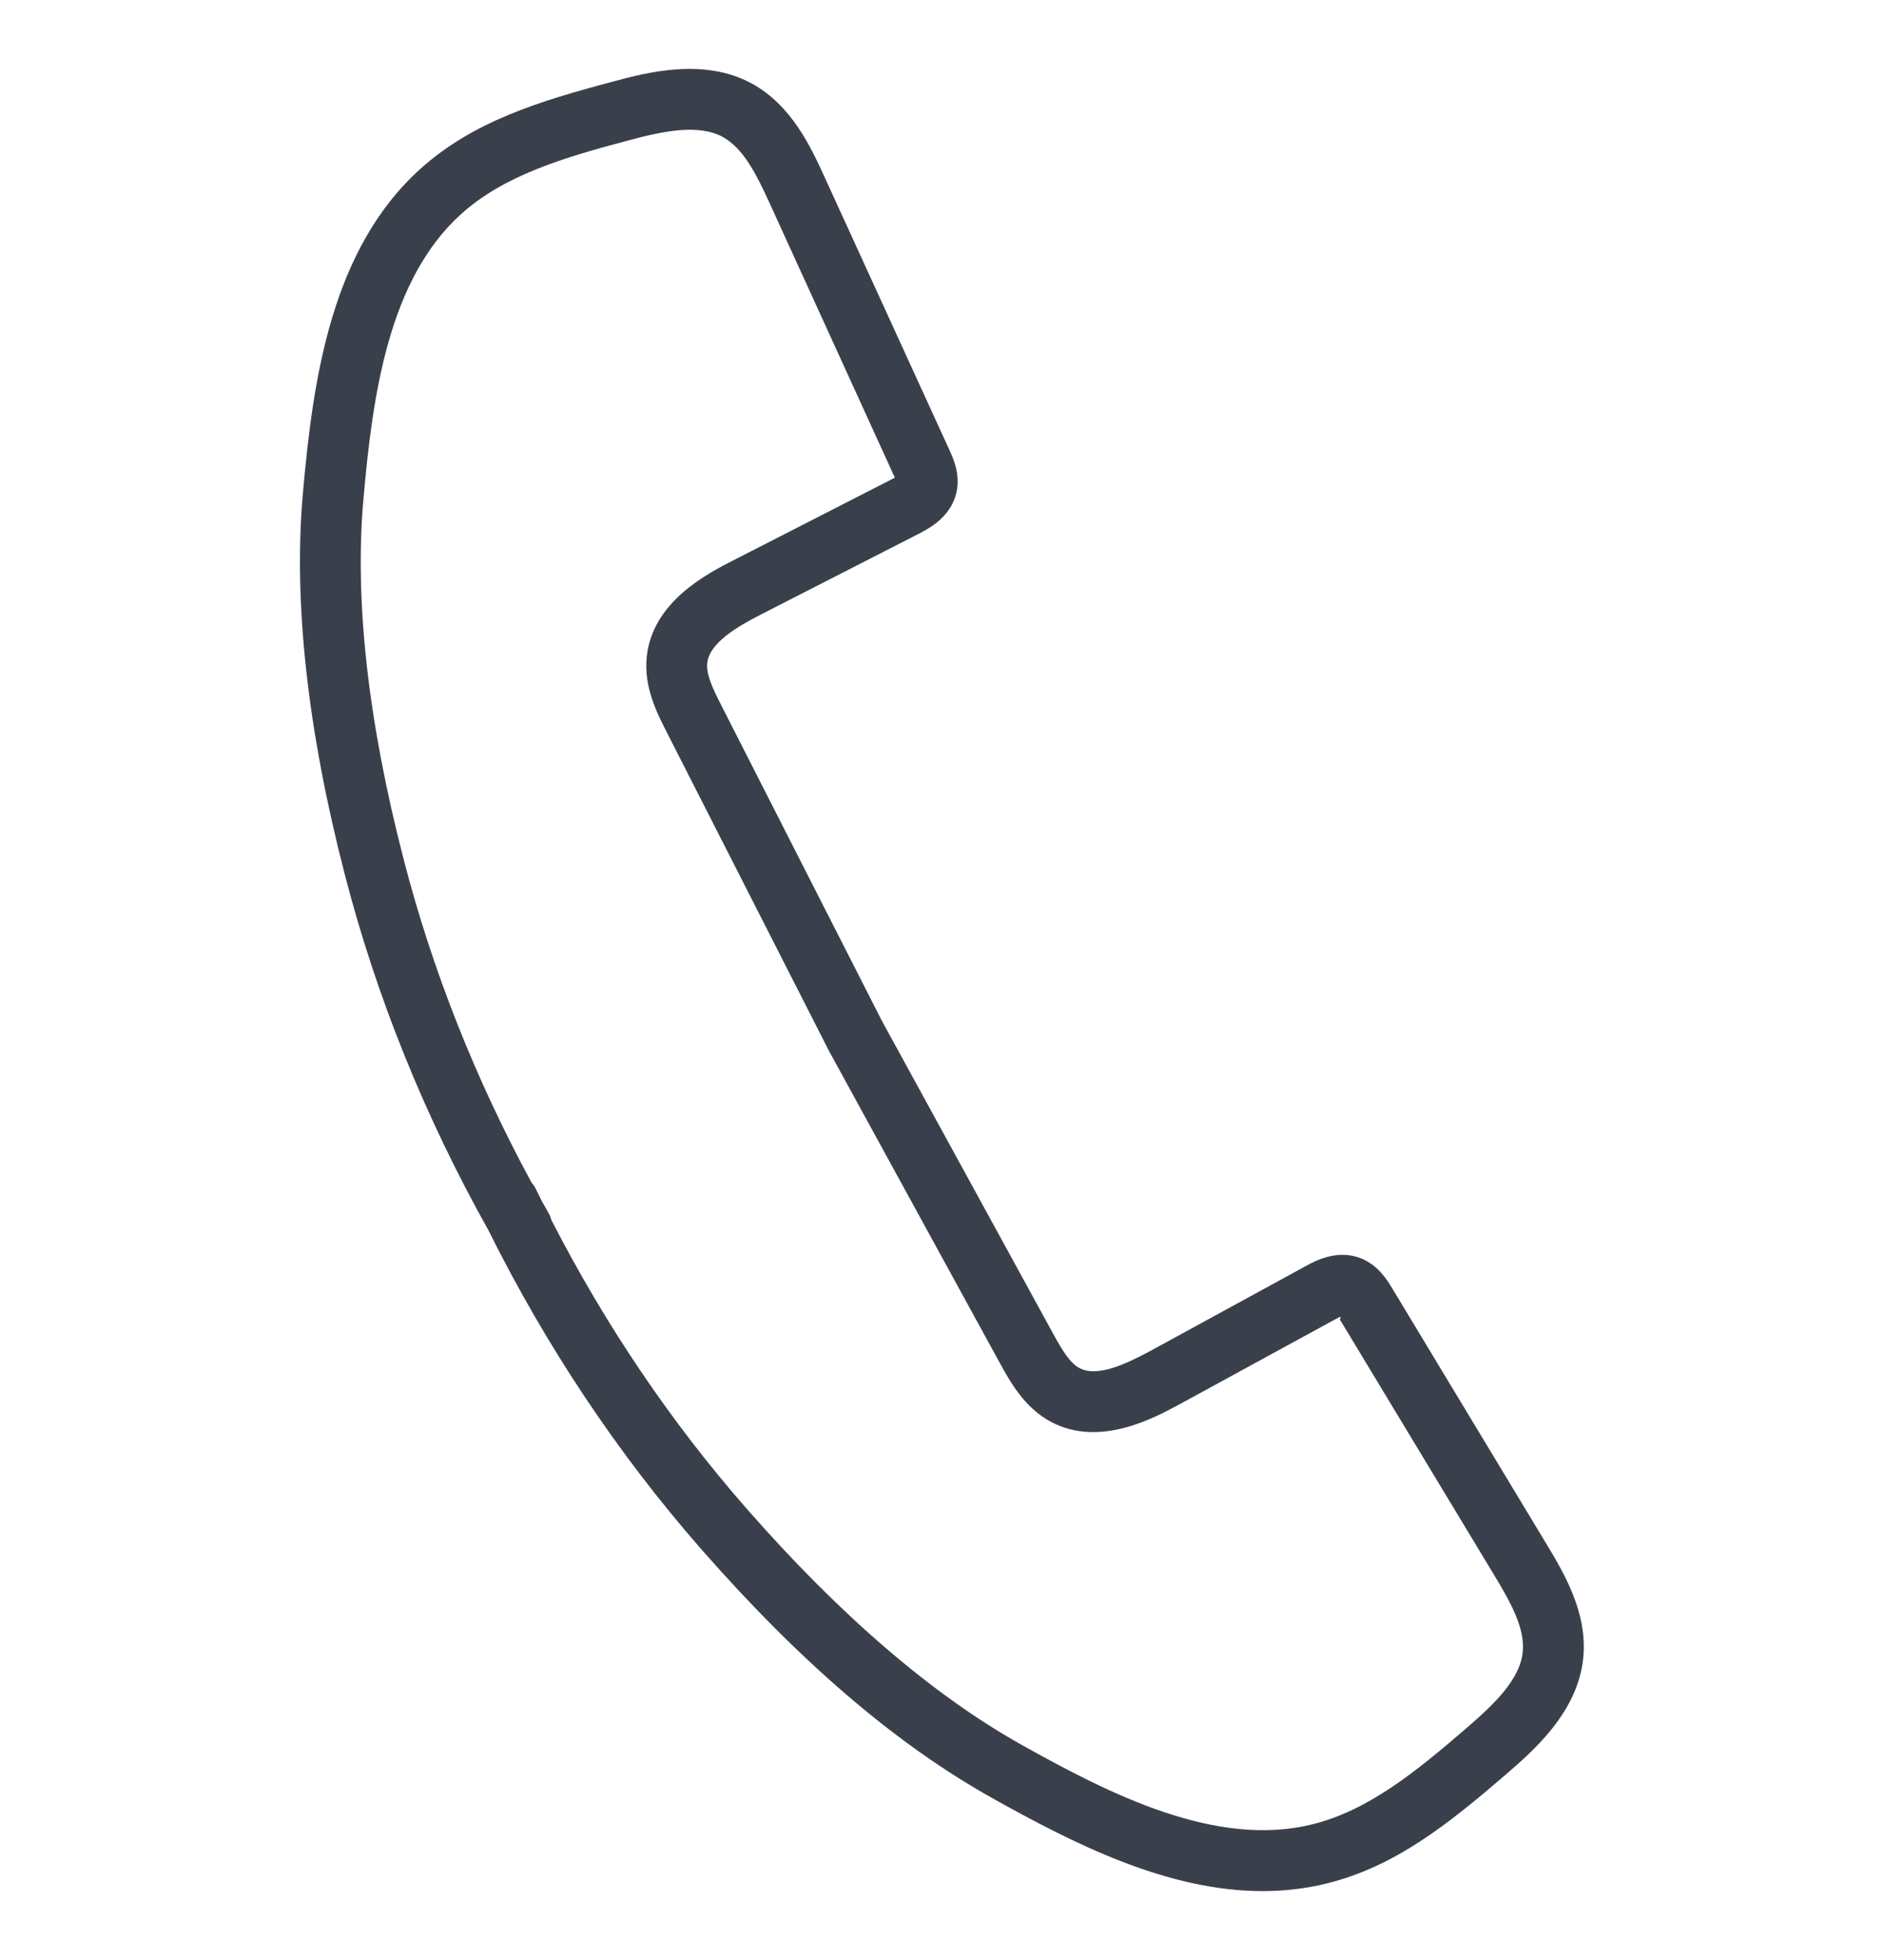 <svg width="25" height="26" viewBox="0 0 25 26" fill="none" xmlns="http://www.w3.org/2000/svg">
<g clip-path="url(#clip0_60_6418)">
<path d="M20.523 20.485L18.471 17.085C18.407 16.979 18.288 16.782 18.052 16.689C17.737 16.569 17.447 16.729 17.323 16.797L15.266 17.92C14.929 18.102 14.555 18.272 14.325 18.148C14.194 18.078 14.093 17.907 13.975 17.692L11.703 13.543L9.564 9.342C9.457 9.131 9.369 8.945 9.385 8.797C9.412 8.535 9.763 8.322 10.102 8.149L12.191 7.081C12.317 7.016 12.613 6.865 12.69 6.54C12.748 6.299 12.652 6.087 12.6 5.973L10.947 2.36C10.761 1.953 10.505 1.396 9.974 1.107C9.338 0.762 8.584 0.961 8.134 1.082C7.152 1.343 6.282 1.61 5.584 2.235C4.397 3.3 4.154 5.018 4.019 6.545C3.892 7.982 4.079 9.682 4.575 11.6C4.994 13.222 5.634 14.807 6.479 16.316C7.248 17.861 8.196 19.282 9.298 20.542C10.623 22.053 11.886 23.135 13.161 23.849C14.254 24.461 15.492 25.086 16.754 25.086C17.037 25.086 17.32 25.055 17.604 24.985C18.514 24.761 19.224 24.193 19.993 23.53C20.346 23.224 20.936 22.714 21.009 21.995C21.069 21.392 20.753 20.868 20.523 20.485ZM19.465 22.919C18.777 23.514 18.148 24.02 17.411 24.201C16.146 24.513 14.757 23.818 13.555 23.145C12.378 22.486 11.15 21.431 9.905 20.01C8.904 18.867 8.035 17.582 7.319 16.188C7.309 16.154 7.296 16.12 7.278 16.089C7.249 16.039 7.221 15.989 7.193 15.939C7.166 15.885 7.139 15.831 7.113 15.777C7.098 15.745 7.077 15.715 7.054 15.688C6.306 14.31 5.736 12.869 5.356 11.398C4.883 9.57 4.703 7.961 4.823 6.616C4.944 5.243 5.155 3.705 6.123 2.836C6.687 2.33 7.461 2.095 8.341 1.862C8.793 1.741 9.263 1.64 9.589 1.816C9.861 1.964 10.033 2.302 10.213 2.696L11.874 6.336C11.86 6.343 11.843 6.353 11.823 6.363L9.735 7.431C9.386 7.609 8.659 7.981 8.582 8.712C8.54 9.111 8.717 9.456 8.845 9.708L11.003 13.946L13.267 18.08C13.404 18.328 13.59 18.669 13.942 18.859C14.585 19.205 15.306 18.815 15.651 18.629L17.709 17.506C17.781 17.466 17.813 17.454 17.778 17.501L19.832 20.902C20.055 21.272 20.237 21.604 20.206 21.915C20.169 22.283 19.82 22.613 19.465 22.919Z" fill="#3A404B"/>
</g>
<defs>
<clipPath id="clip0_60_6418">
<rect width="25" height="25" fill="white" transform="translate(0 0.5)"/>
</clipPath>
</defs>
</svg>
